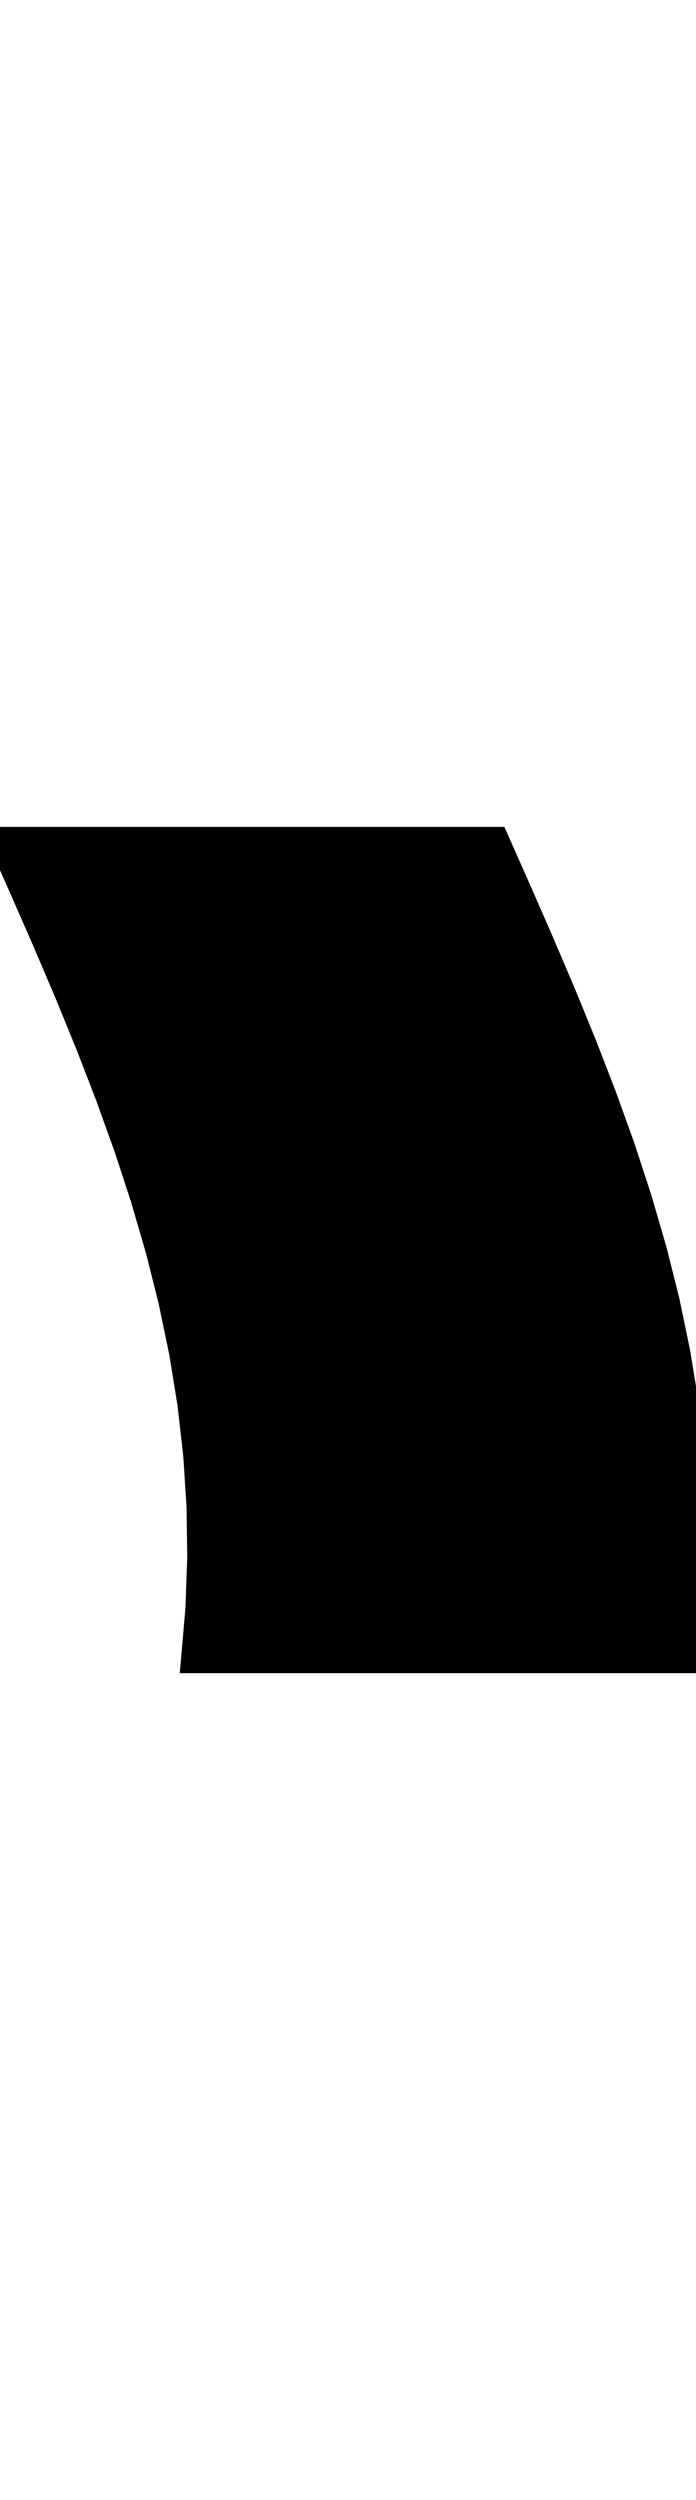 <svg
					xmlns="http://www.w3.org/2000/svg" xmlns:xlink="http://www.w3.org/1999/xlink"
					style="
						overflow: visible;
						height: 100;
					"
					viewBox="0 0 27.867 32.85"
				>
					<path d="M 27.613 32.85 L 26.992 32.85 L 26.371 32.85 L 25.75 32.85 L 25.129 32.85 L 24.508 32.85 L 23.887 32.85 L 23.266 32.85 L 22.645 32.85 L 22.024 32.85 L 21.404 32.85 L 20.783 32.85 L 20.162 32.85 L 19.541 32.85 L 18.92 32.85 L 18.299 32.85 L 17.678 32.85 L 17.057 32.85 L 16.436 32.85 L 15.815 32.85 L 15.194 32.85 L 14.573 32.85 L 13.952 32.85 L 13.331 32.85 L 12.71 32.85 L 12.089 32.85 L 11.469 32.85 L 10.848 32.85 L 10.227 32.85 L 9.606 32.85 L 8.985 32.85 L 8.364 32.85 L 7.743 32.85 L 7.922 30.797 L 7.997 28.744 L 7.969 26.691 L 7.837 24.638 L 7.604 22.584 L 7.271 20.531 L 6.844 18.478 L 6.328 16.425 L 5.73 14.372 L 5.058 12.319 L 4.319 10.266 L 3.525 8.213 L 2.684 6.159 L 1.809 4.106 L 0.911 2.053 L 0 0 L 0.621 0 L 1.242 0 L 1.863 0 L 2.484 0 L 3.105 0 L 3.726 0 L 4.347 0 L 4.967 0 L 5.588 0 L 6.209 0 L 6.83 0 L 7.451 0 L 8.072 0 L 8.693 0 L 9.314 0 L 9.935 0 L 10.556 0 L 11.177 0 L 11.798 0 L 12.419 0 L 13.04 0 L 13.661 0 L 14.282 0 L 14.902 0 L 15.523 0 L 16.144 0 L 16.765 0 L 17.386 0 L 18.007 0 L 18.628 0 L 19.249 0 L 19.87 0 L 20.781 2.053 L 21.679 4.106 L 22.554 6.159 L 23.395 8.213 L 24.189 10.266 L 24.928 12.319 L 25.6 14.372 L 26.198 16.425 L 26.714 18.478 L 27.141 20.531 L 27.474 22.584 L 27.707 24.638 L 27.839 26.691 L 27.867 28.744 L 27.792 30.797 L 27.613 32.85 L 27.613 32.85 Z" fill="black" stroke="black" />
				</svg>
